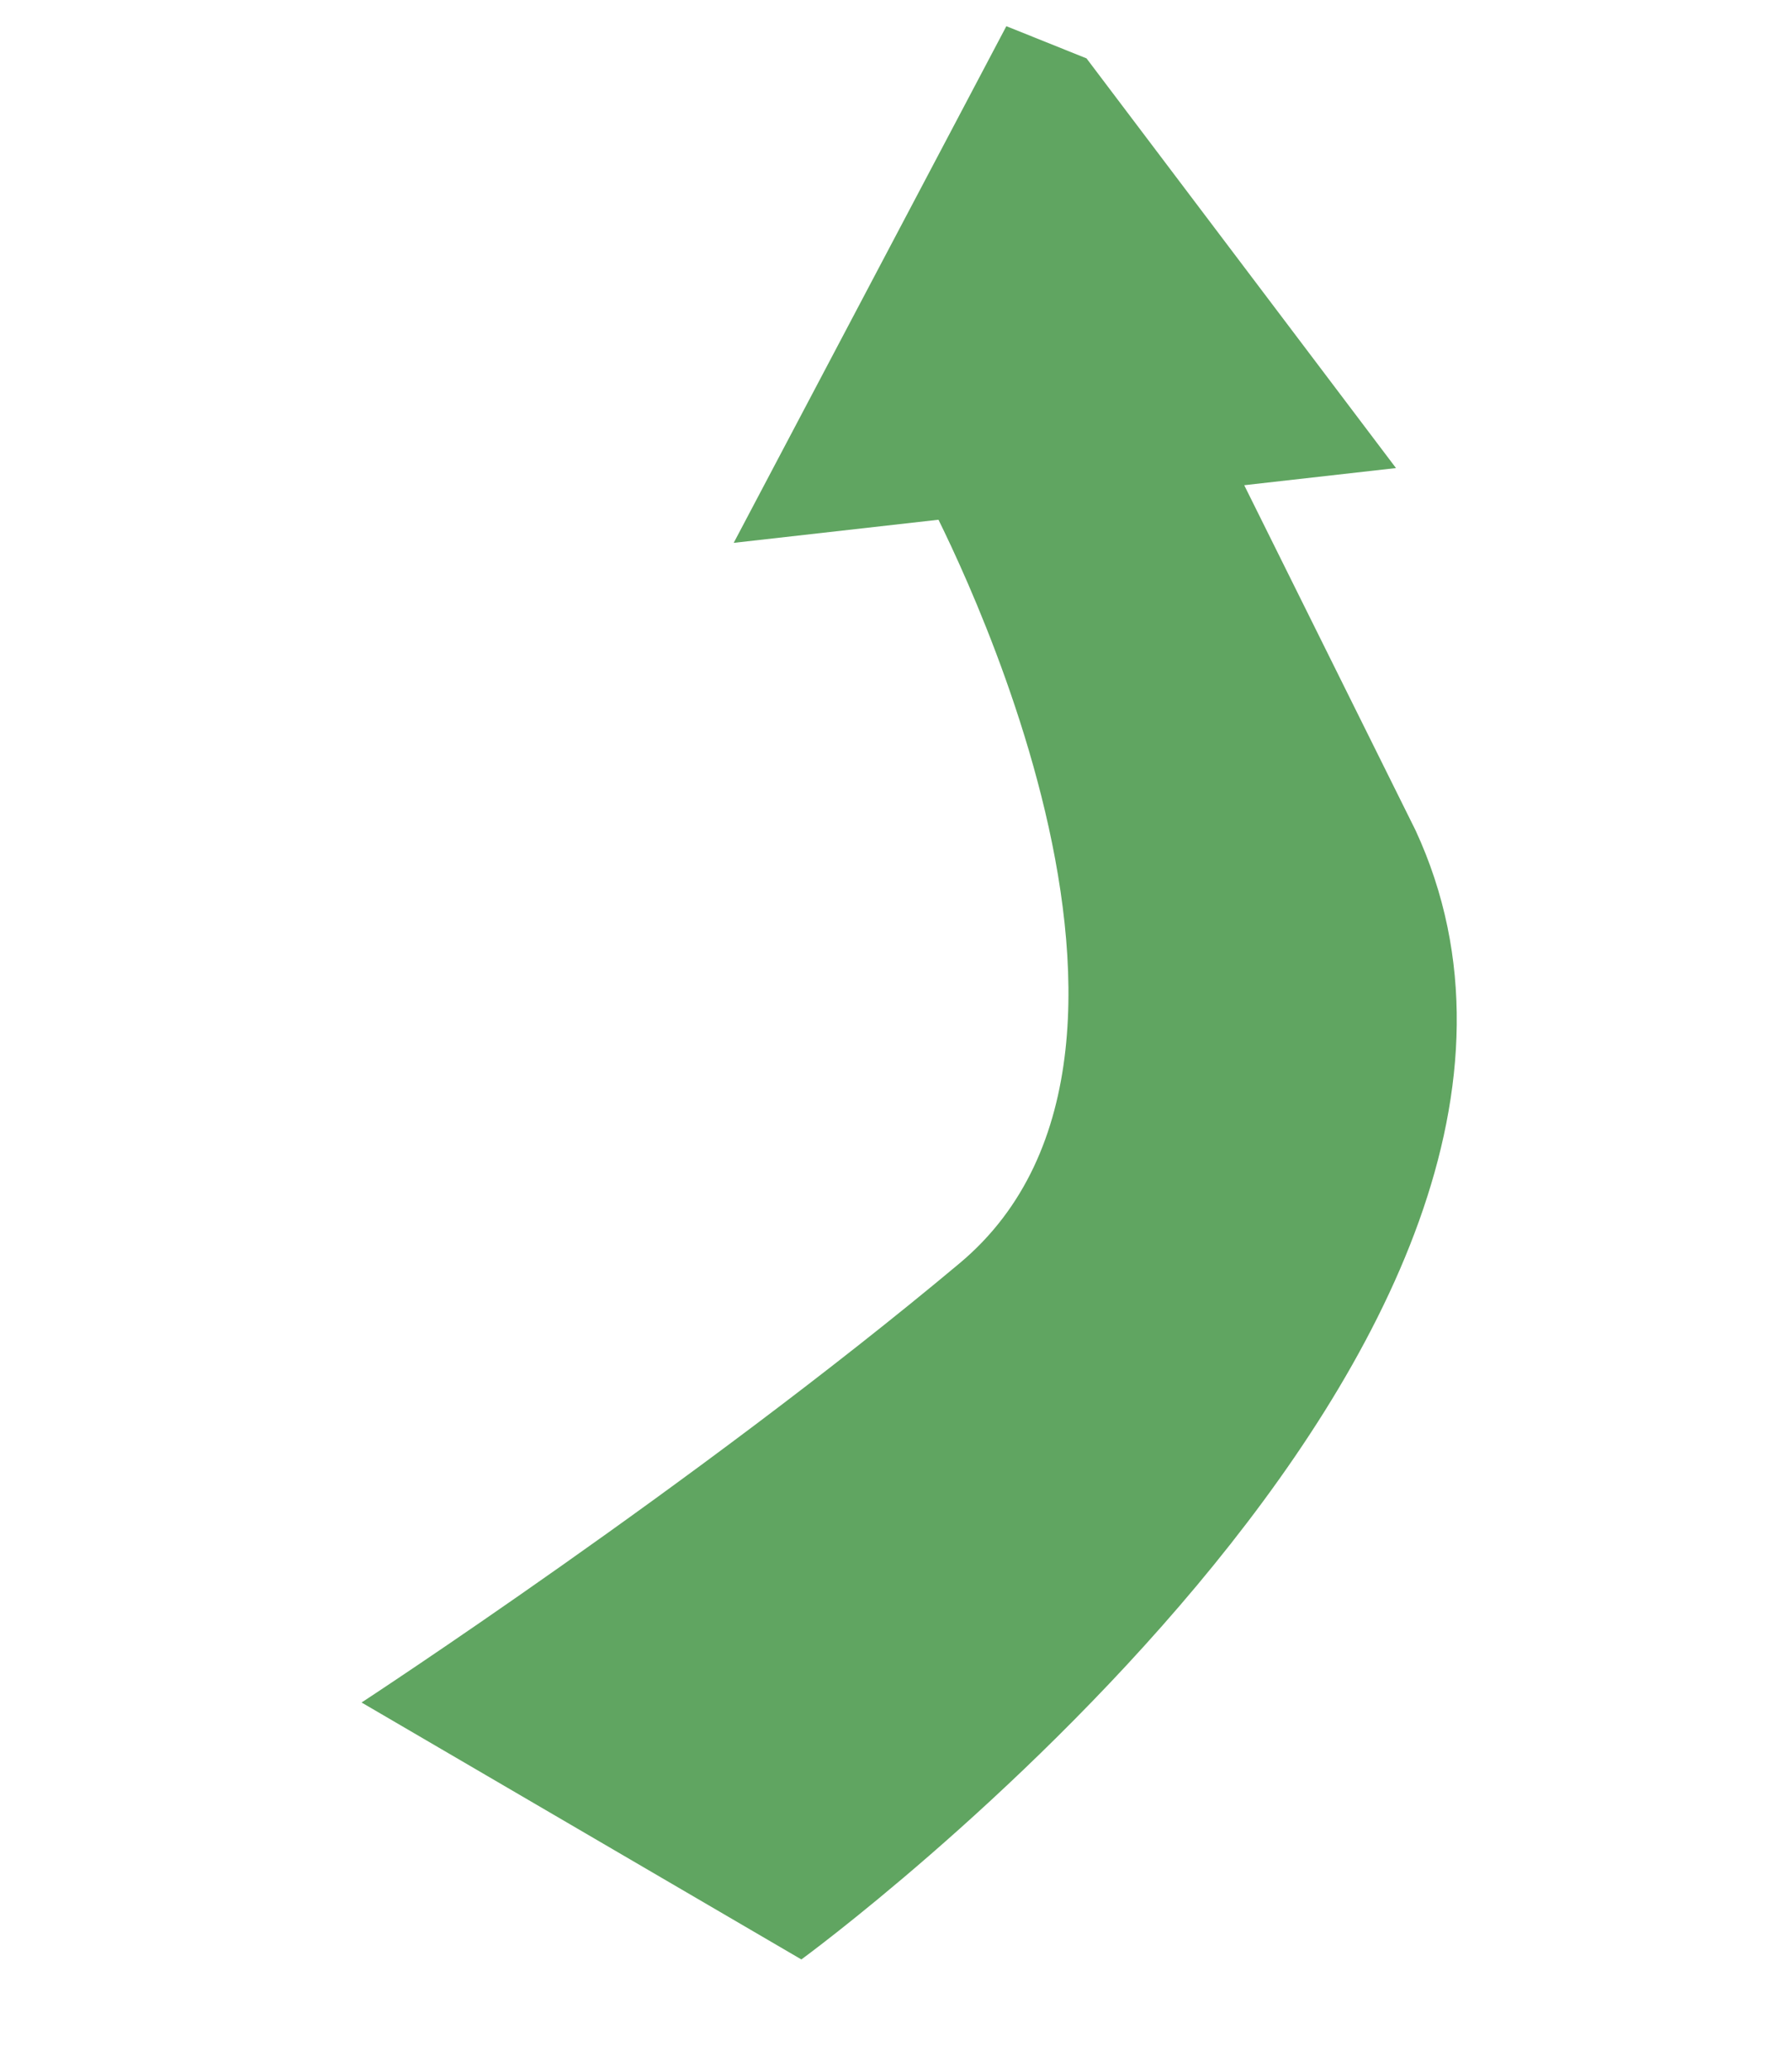 <svg xmlns="http://www.w3.org/2000/svg" xmlns:xlink="http://www.w3.org/1999/xlink" width="137.851" height="159.374" viewBox="0 0 137.851 159.374">
  <defs>
    <clipPath id="clip-path">
      <path id="Clip_2" data-name="Clip 2" d="M0,0H-80.393V112.495H0Z" fill="none"/>
    </clipPath>
  </defs>
  <g id="Group_6_Copy" data-name="Group 6 Copy" transform="translate(-15.175 79.706) rotate(-130)">
    <g id="Group_3" data-name="Group 3" transform="translate(-23.607 0)">
      <path id="Clip_2-2" data-name="Clip 2" d="M0,0H-80.393V112.495H0Z" fill="none"/>
      <g id="Group_3-2" data-name="Group 3" clip-path="url(#clip-path)">
        <path id="Fill_1" data-name="Fill 1" d="M-43.272,0-80.157,13.215s-5.455,80.753,36.164,92.014l30.051,7.267L0,92.955s-47-9.587-46.965-35.992S-43.272,0-43.272,0" transform="translate(0 0)" fill="#60a561"/>
      </g>
    </g>
    <path id="Fill_4" data-name="Fill 4" d="M-16.958,0-45.3,42.725l39.439,2.017L0,41.609Z" transform="translate(0 79.258)" fill="#60a561"/>
  </g>
</svg>
